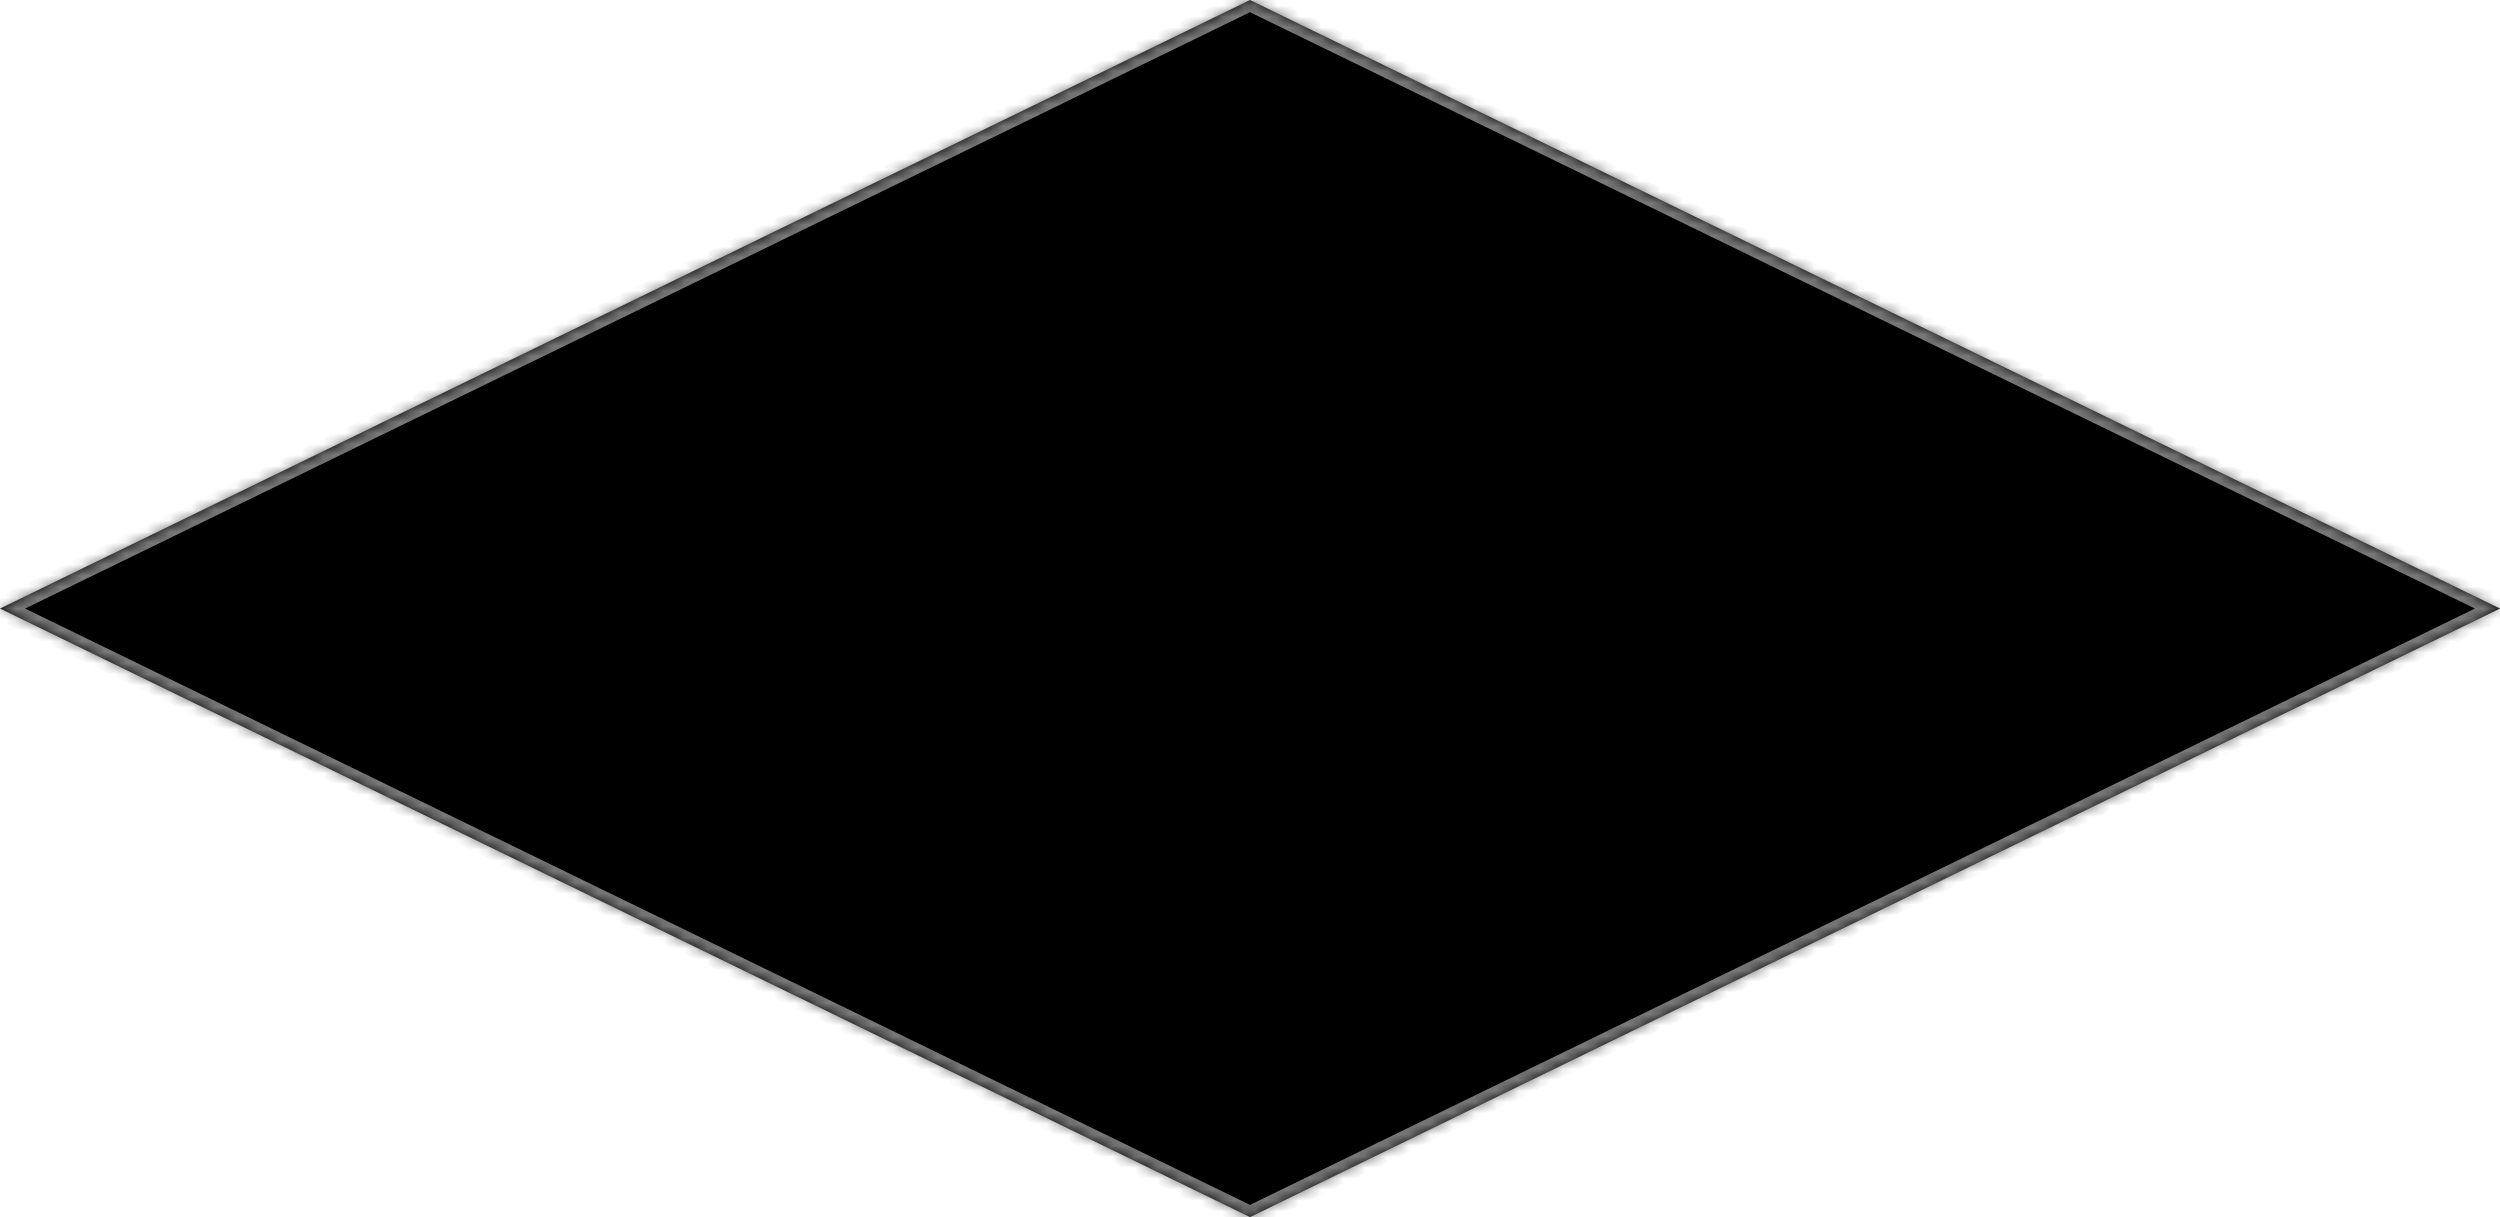 ﻿<?xml version="1.0" encoding="utf-8"?>
<svg version="1.1" xmlns:xlink="http://www.w3.org/1999/xlink" width="228px" height="111px" xmlns="http://www.w3.org/2000/svg">
  <defs>
    <pattern id="BGPattern" patternUnits="userSpaceOnUse" alignment="0 0" imageRepeat="None" />
    <mask fill="white" id="Clip47">
      <path d="M 114 111  L 0 55.5  L 114 0  L 228 55.5  L 114 111  Z " fill-rule="evenodd" />
    </mask>
  </defs>
  <g transform="matrix(1 0 0 1 -1310 -1083 )">
    <path d="M 114 111  L 0 55.5  L 114 0  L 228 55.5  L 114 111  Z " fill-rule="nonzero" fill="rgba(0, 0, 0, 1)" stroke="none" transform="matrix(1 0 0 1 1310 1083 )" class="fill" />
    <path d="M 114 111  L 0 55.5  L 114 0  L 228 55.5  L 114 111  Z " stroke-width="2" stroke-dasharray="0" stroke="rgba(121, 121, 121, 1)" fill="none" transform="matrix(1 0 0 1 1310 1083 )" class="stroke" mask="url(#Clip47)" />
  </g>
</svg>